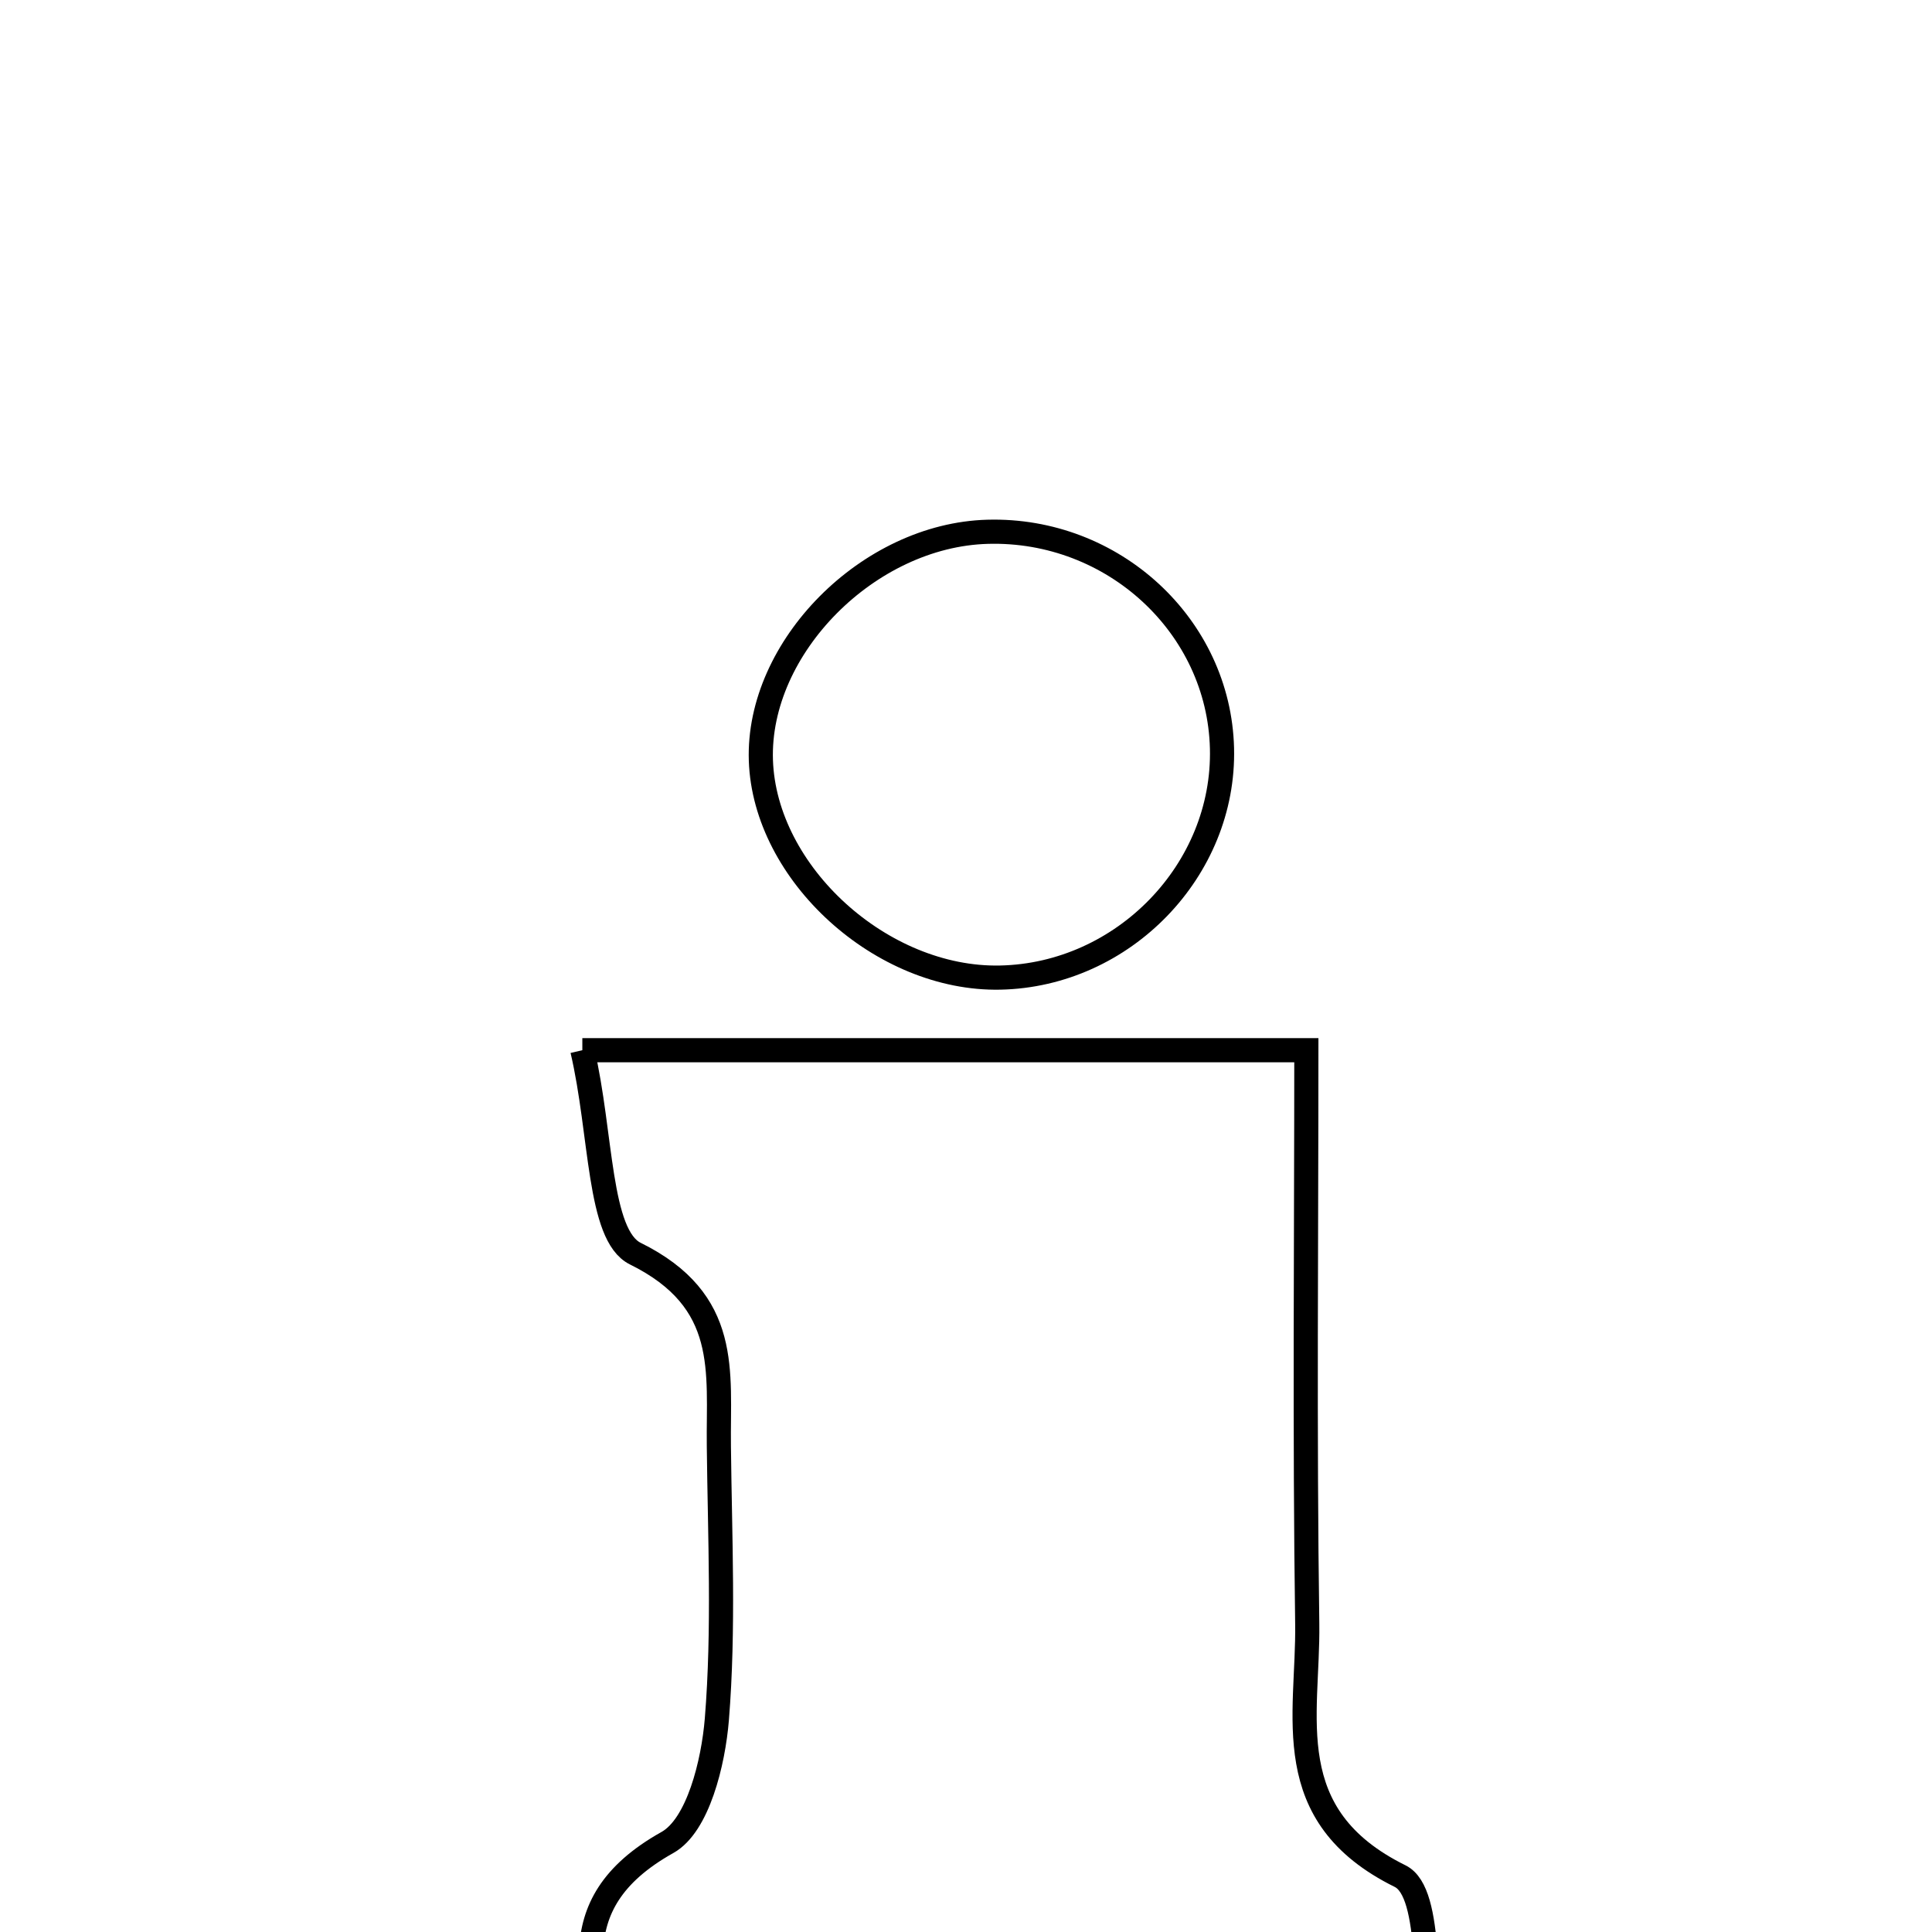 <svg xmlns="http://www.w3.org/2000/svg" viewBox="0.0 0.0 24.0 24.0" height="200px" width="200px"><path fill="none" stroke="black" stroke-width=".3" stroke-opacity="1.0"  filling="0" d="M12.269 6.606 C13.829 6.563 15.142 7.776 15.18 9.295 C15.218 10.807 13.956 12.112 12.425 12.144 C10.955 12.175 9.499 10.853 9.452 9.446 C9.405 8.042 10.789 6.646 12.269 6.606"></path>
<path fill="none" stroke="black" stroke-width=".3" stroke-opacity="1.0"  filling="0" d="M7.234 13.046 C10.303 13.046 13.045 13.046 16.228 13.046 C16.228 15.388 16.205 17.78 16.239 20.172 C16.255 21.317 15.867 22.552 17.393 23.306 C17.811 23.513 17.677 24.836 17.821 25.805 C14.286 25.805 11.009 25.805 7.566 25.805 C7.414 24.705 6.881 23.677 8.291 22.888 C8.671 22.676 8.861 21.897 8.905 21.358 C8.996 20.234 8.942 19.096 8.93 17.964 C8.919 17.038 9.08 16.16 7.892 15.573 C7.43 15.345 7.477 14.084 7.234 13.046"></path></svg>